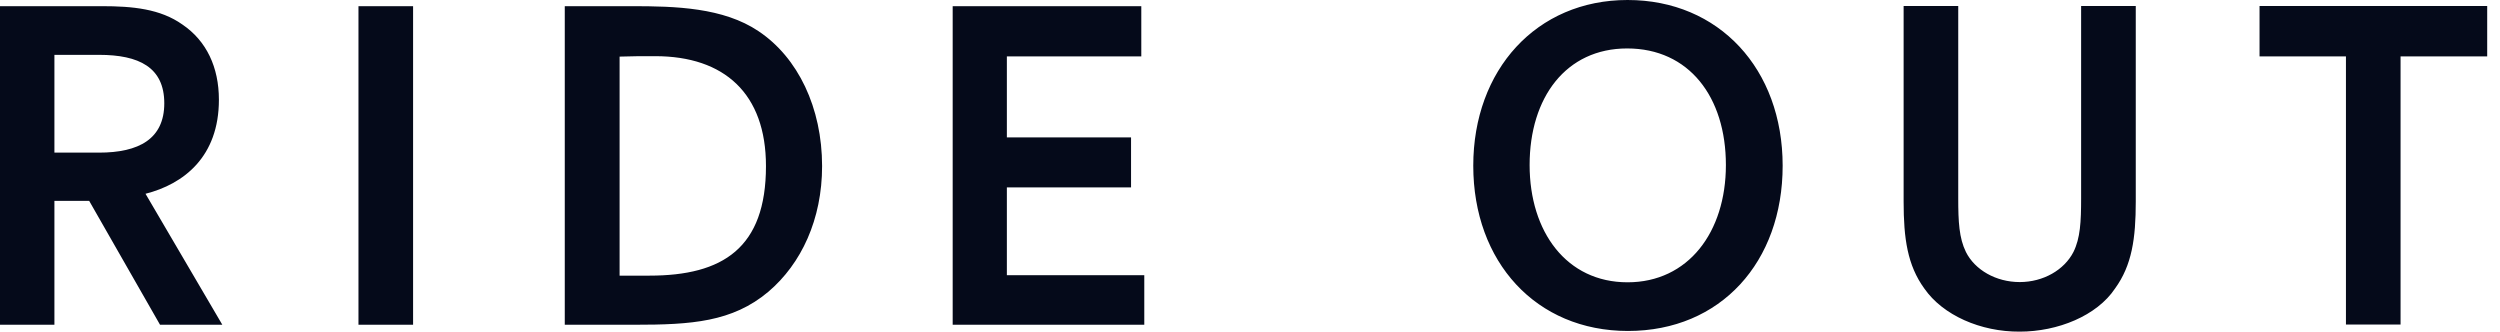 <svg width="98" height="13" viewBox="0 0 98 13" fill="none" xmlns="http://www.w3.org/2000/svg">
<path fill-rule="evenodd" clip-rule="evenodd" d="M63.816 12.974C67.455 12.974 69.88 10.268 69.88 6.496C69.88 2.706 67.388 0 63.8 0C60.228 0 57.752 2.74 57.752 6.496C57.752 10.268 60.212 12.974 63.816 12.974ZM63.8 11.066C61.408 11.066 59.961 9.088 59.961 6.469C59.961 3.816 61.391 1.899 63.783 1.899C66.208 1.899 67.655 3.798 67.655 6.469C67.655 9.106 66.175 11.066 63.8 11.066ZM0 0.242L3.99 0.242C5.202 0.242 6.281 0.346 7.151 0.962C8.096 1.604 8.581 2.636 8.581 3.911C8.581 6.148 7.201 7.215 5.704 7.596L8.715 12.73H6.273L3.496 7.874L2.133 7.874L2.133 12.73H0L0 0.242ZM2.133 5.983L3.881 5.983C5.445 5.983 6.44 5.446 6.44 4.049C6.44 2.636 5.445 2.15 3.881 2.15H2.133L2.133 5.983ZM14.052 0.242L16.193 0.242L16.193 12.73H14.052L14.052 0.242ZM24.765 0.242L22.139 0.242L22.139 12.73H24.882C27.09 12.73 28.705 12.626 30.118 11.438C31.415 10.337 32.226 8.594 32.226 6.512C32.226 4.223 31.281 2.254 29.733 1.222C28.353 0.294 26.48 0.242 24.765 0.242ZM25.459 10.805H24.288V2.219C24.74 2.202 25.167 2.202 25.685 2.202C28.395 2.202 30.026 3.668 30.026 6.512C30.026 9.721 28.337 10.805 25.459 10.805ZM37.345 0.242L44.739 0.242V2.211L39.469 2.211V5.385L44.337 5.385V7.345L39.469 7.345V10.788H44.856V12.73L37.345 12.73V0.242ZM75.433 11.309C74.772 10.398 74.622 9.349 74.622 7.901V0.234L76.763 0.234V7.779C76.763 8.69 76.796 9.332 77.064 9.878C77.415 10.58 78.243 11.057 79.172 11.057C80.1 11.057 80.92 10.58 81.279 9.878C81.547 9.34 81.58 8.69 81.58 7.779V0.234L83.722 0.234V7.901C83.722 9.349 83.571 10.398 82.91 11.309C82.199 12.376 80.669 13 79.172 13C77.641 13.009 76.161 12.358 75.433 11.309ZM88.574 2.212L91.961 2.212V12.722L94.102 12.722V2.212L97.498 2.212V0.234L88.574 0.234V2.212Z" fill="#050A1A"/>
</svg>
